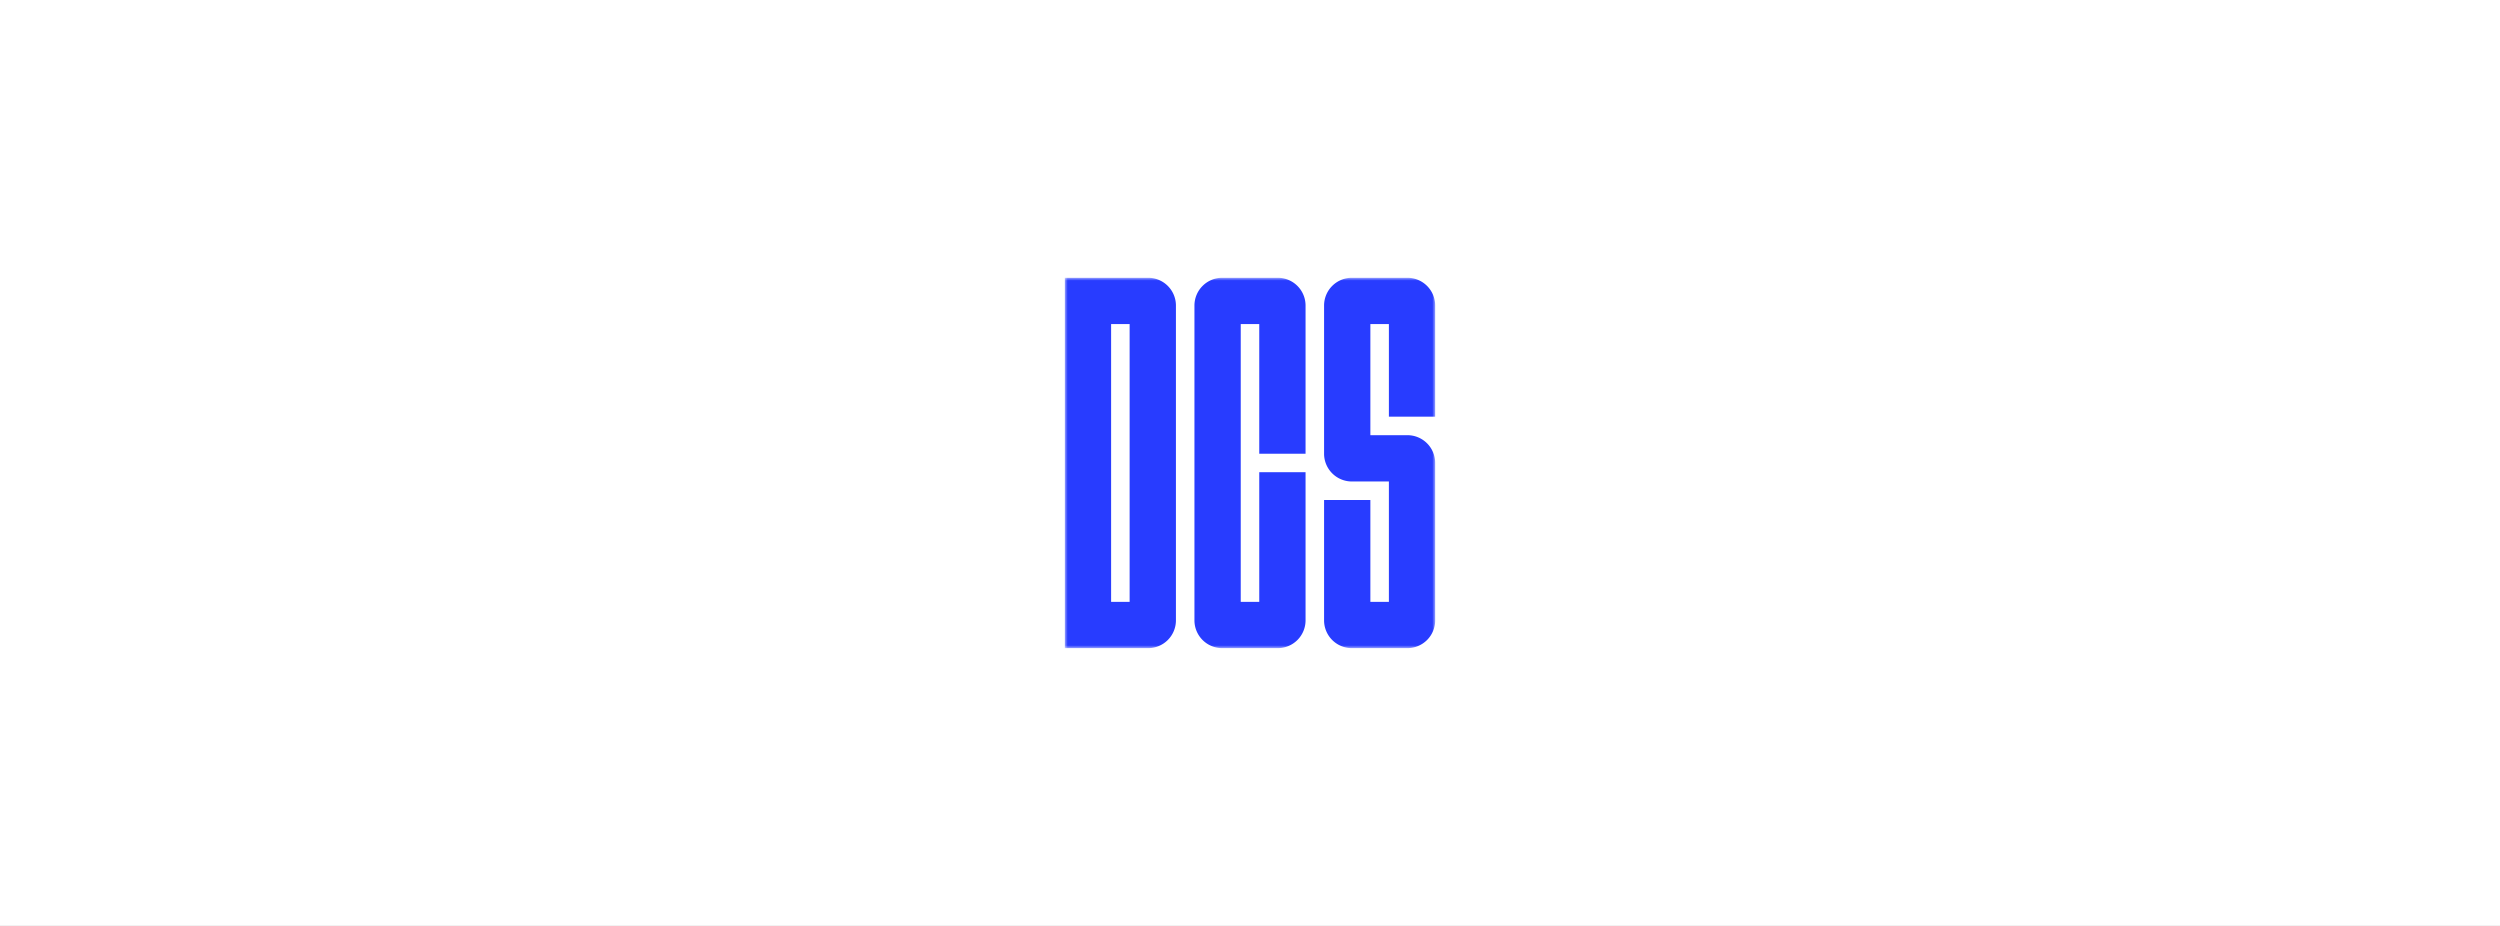 <svg xmlns="http://www.w3.org/2000/svg" width="432" height="160" fill="none"><rect width="100%" height="100%" fill="#333333" stroke="none"/><clipPath id="a"><path d="M0 0h432v160H0z"/></clipPath><clipPath id="b"><path d="M184 48h64v64h-64z"/></clipPath><mask id="c" width="64" height="64" x="184" y="48" maskUnits="userSpaceOnUse"><path fill="#fff" d="M248 48h-64v64h64z"/></mask><g clip-path="url(#a)"><path fill="#fff" d="M0 0h432v160H0z"/><g clip-path="url(#b)" mask="url(#c)"><path fill="#283cff" fill-rule="evenodd" d="M195.2 48H184v64h14.4a4.8 4.8 0 0 0 4.8-4.8V52.8a4.8 4.8 0 0 0-4.8-4.8zm0 56H192V56h3.2zM240 48h-6.4a4.8 4.8 0 0 0-4.8 4.8v25.6a4.8 4.8 0 0 0 4.8 4.8h6.4V104h-3.2V86.4h-8v20.8a4.8 4.8 0 0 0 4.8 4.8h9.6a4.8 4.8 0 0 0 4.8-4.8V80a4.8 4.8 0 0 0-4.8-4.8h-6.4V56h3.2v16h8V52.8a4.8 4.8 0 0 0-4.8-4.8zm-28.8 0h9.6a4.8 4.8 0 0 1 4.8 4.8v25.6h-8V56h-3.2v48h3.2V81.6h8v25.6a4.8 4.8 0 0 1-4.8 4.8h-9.6a4.8 4.8 0 0 1-4.8-4.8V52.8a4.8 4.8 0 0 1 4.8-4.8z" clip-rule="evenodd"/></g></g></svg>